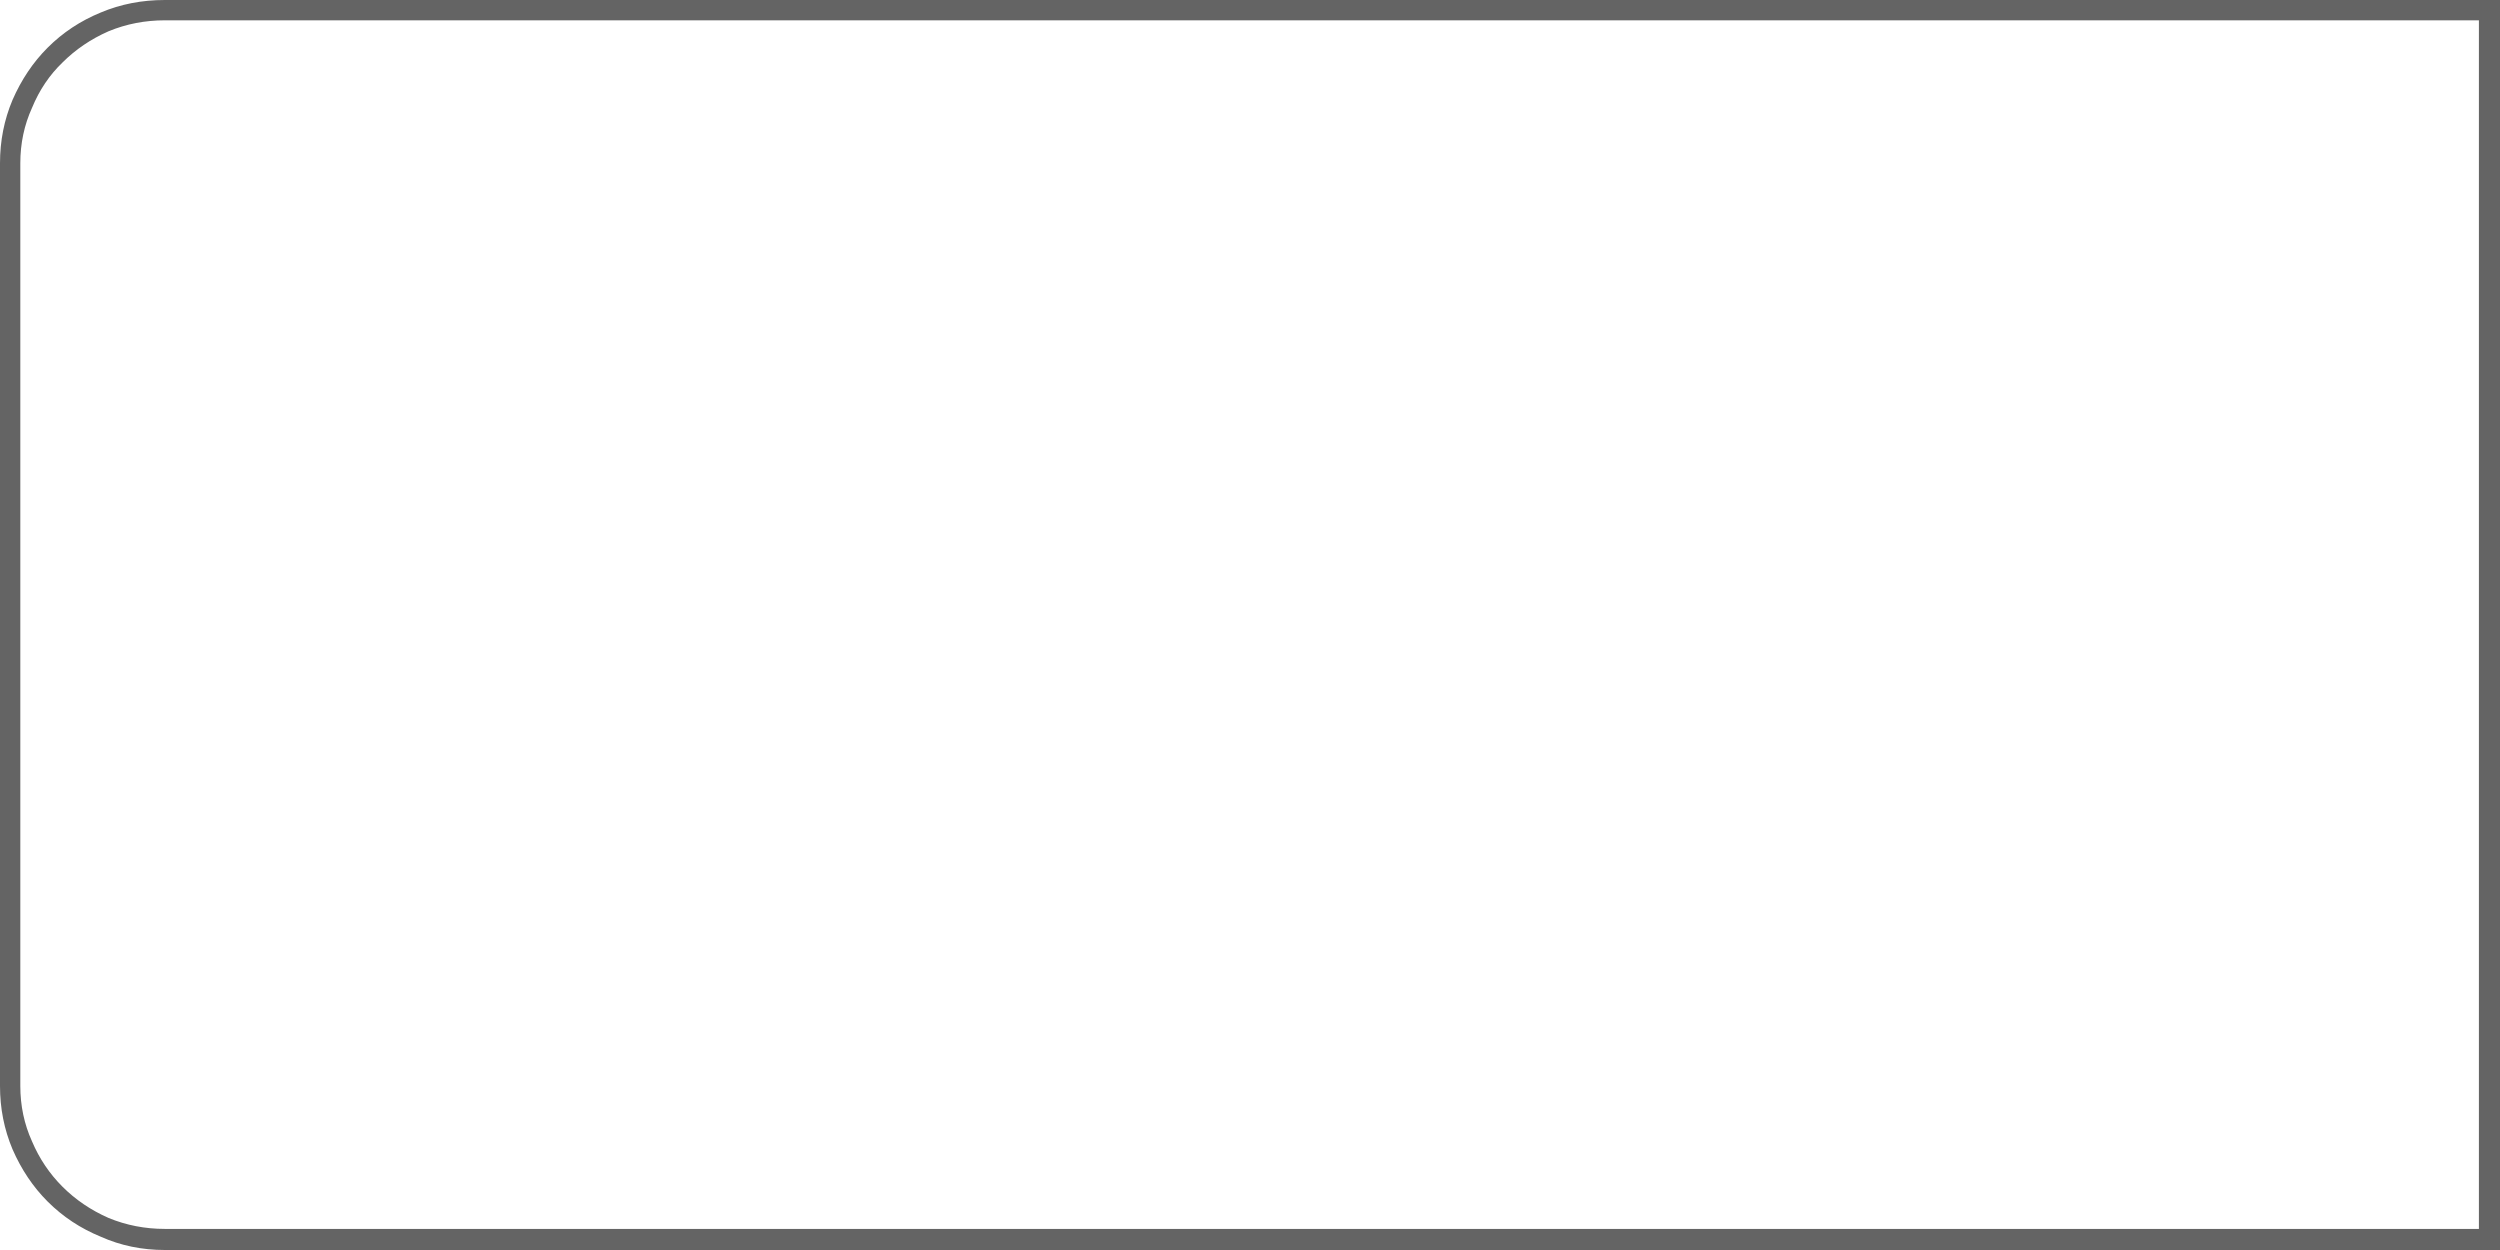 <?xml version="1.0" encoding="UTF-8" standalone="no"?>
<svg xmlns:xlink="http://www.w3.org/1999/xlink" height="80.0px" width="160.0px" xmlns="http://www.w3.org/2000/svg">
  <g transform="matrix(1.0, 0.0, 0.0, 1.0, 0.0, 0.0)">
    <path d="M158.65 1.3 L158.65 1.3 10.55 1.3 Q8.65 1.3 6.95 2.0 5.25 2.75 4.0 4.0 2.75 5.2 2.05 6.9 1.3 8.55 1.3 10.45 L1.3 69.5 Q1.3 71.4 2.05 73.05 2.75 74.7 4.0 75.95 5.25 77.2 6.95 77.95 8.65 78.65 10.55 78.65 L158.65 78.65 158.65 1.3 M160.0 0.0 L160.0 0.0 160.0 0.0 160.0 80.0 10.55 80.0 Q8.35 80.0 6.45 79.15 4.5 78.35 3.05 76.9 1.65 75.5 0.8 73.55 0.0 71.65 0.0 69.5 L0.0 10.45 Q0.0 8.3 0.8 6.4 1.65 4.45 3.05 3.05 4.5 1.6 6.45 0.8 8.35 0.0 10.55 0.0 L160.0 0.0" fill="#646464" fill-rule="evenodd" stroke="none"/>
  </g>
</svg>
